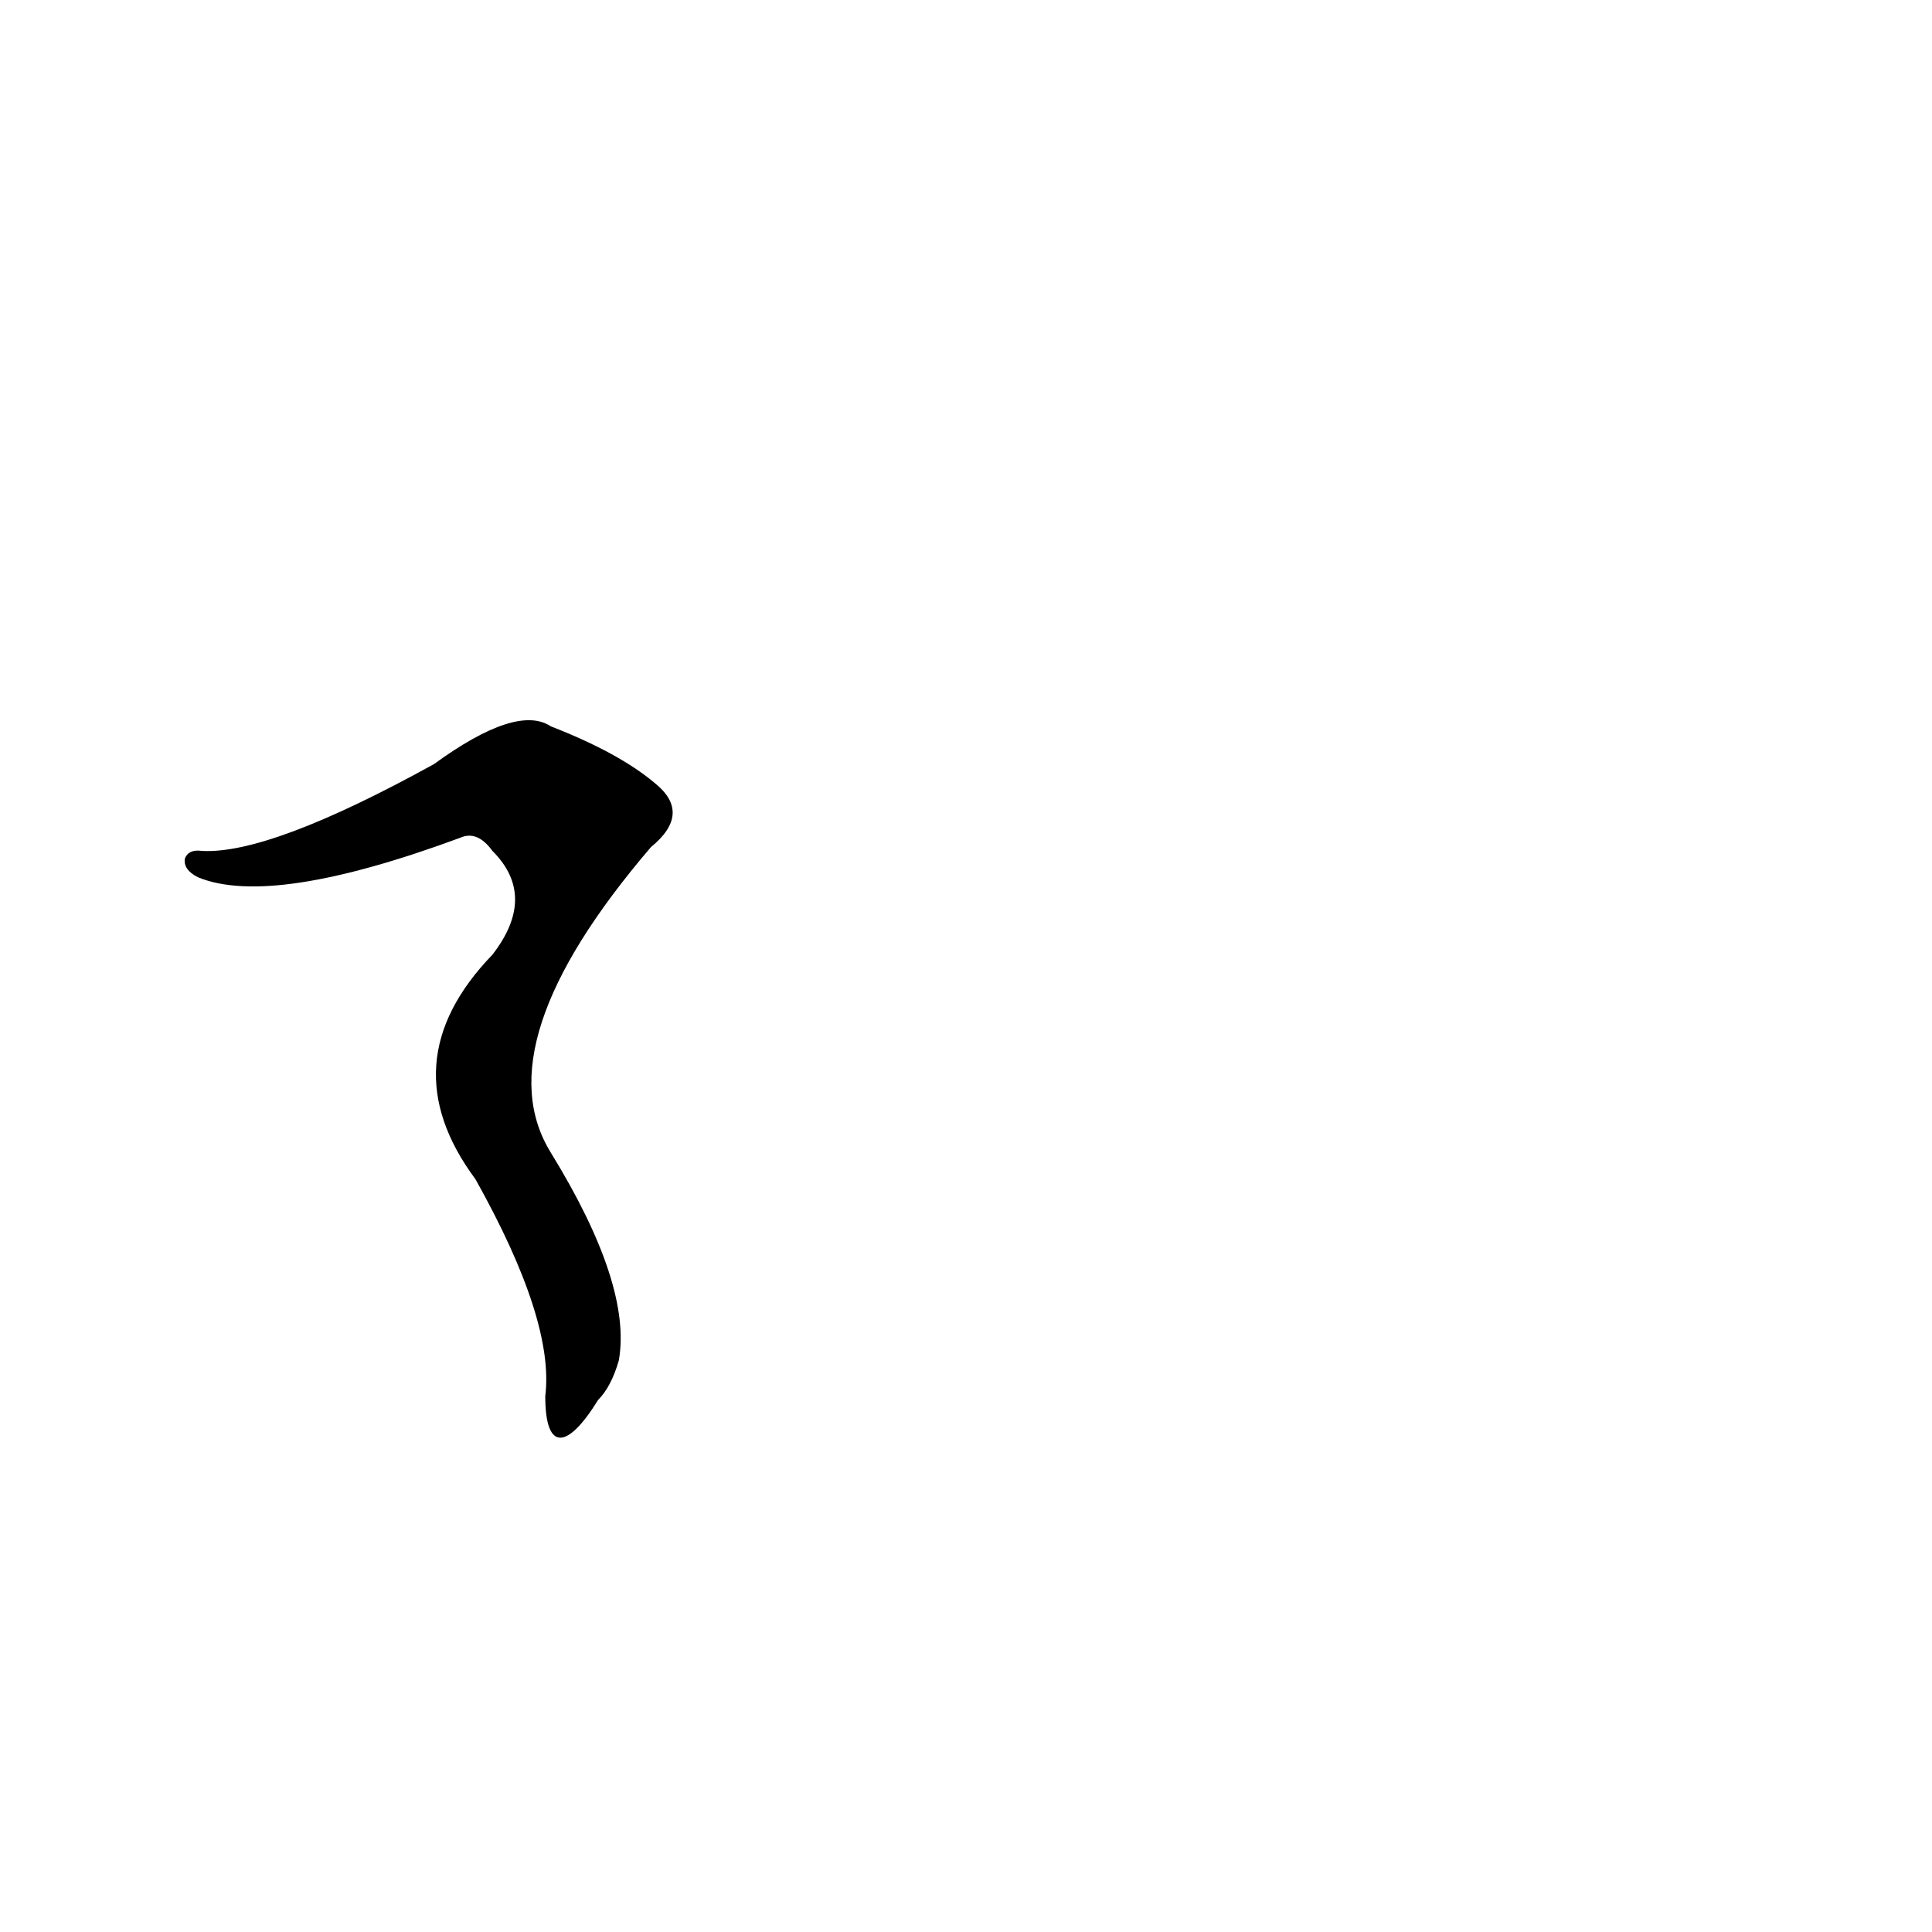 <?xml version='1.0' encoding='utf-8'?>
<svg xmlns="http://www.w3.org/2000/svg" version="1.1" viewBox="0 0 1024 1024"><g transform="scale(1, -1) translate(0, -900)"><path d="M 317 158 Q 324 165 328 179 Q 335 219 292 289 Q 256 347 345 451 Q 367 469 347 485 Q 328 501 292 515 Q 274 527 230 495 Q 143 447 107 449 Q 100 450 98 445 Q 97 439 105 435 Q 144 419 244 456 Q 253 460 261 449 Q 285 425 261 394 Q 206 337 252 275 Q 294 200 289 160 C 289 130 301 132 317 158 Z" fill="black" /></g></svg>